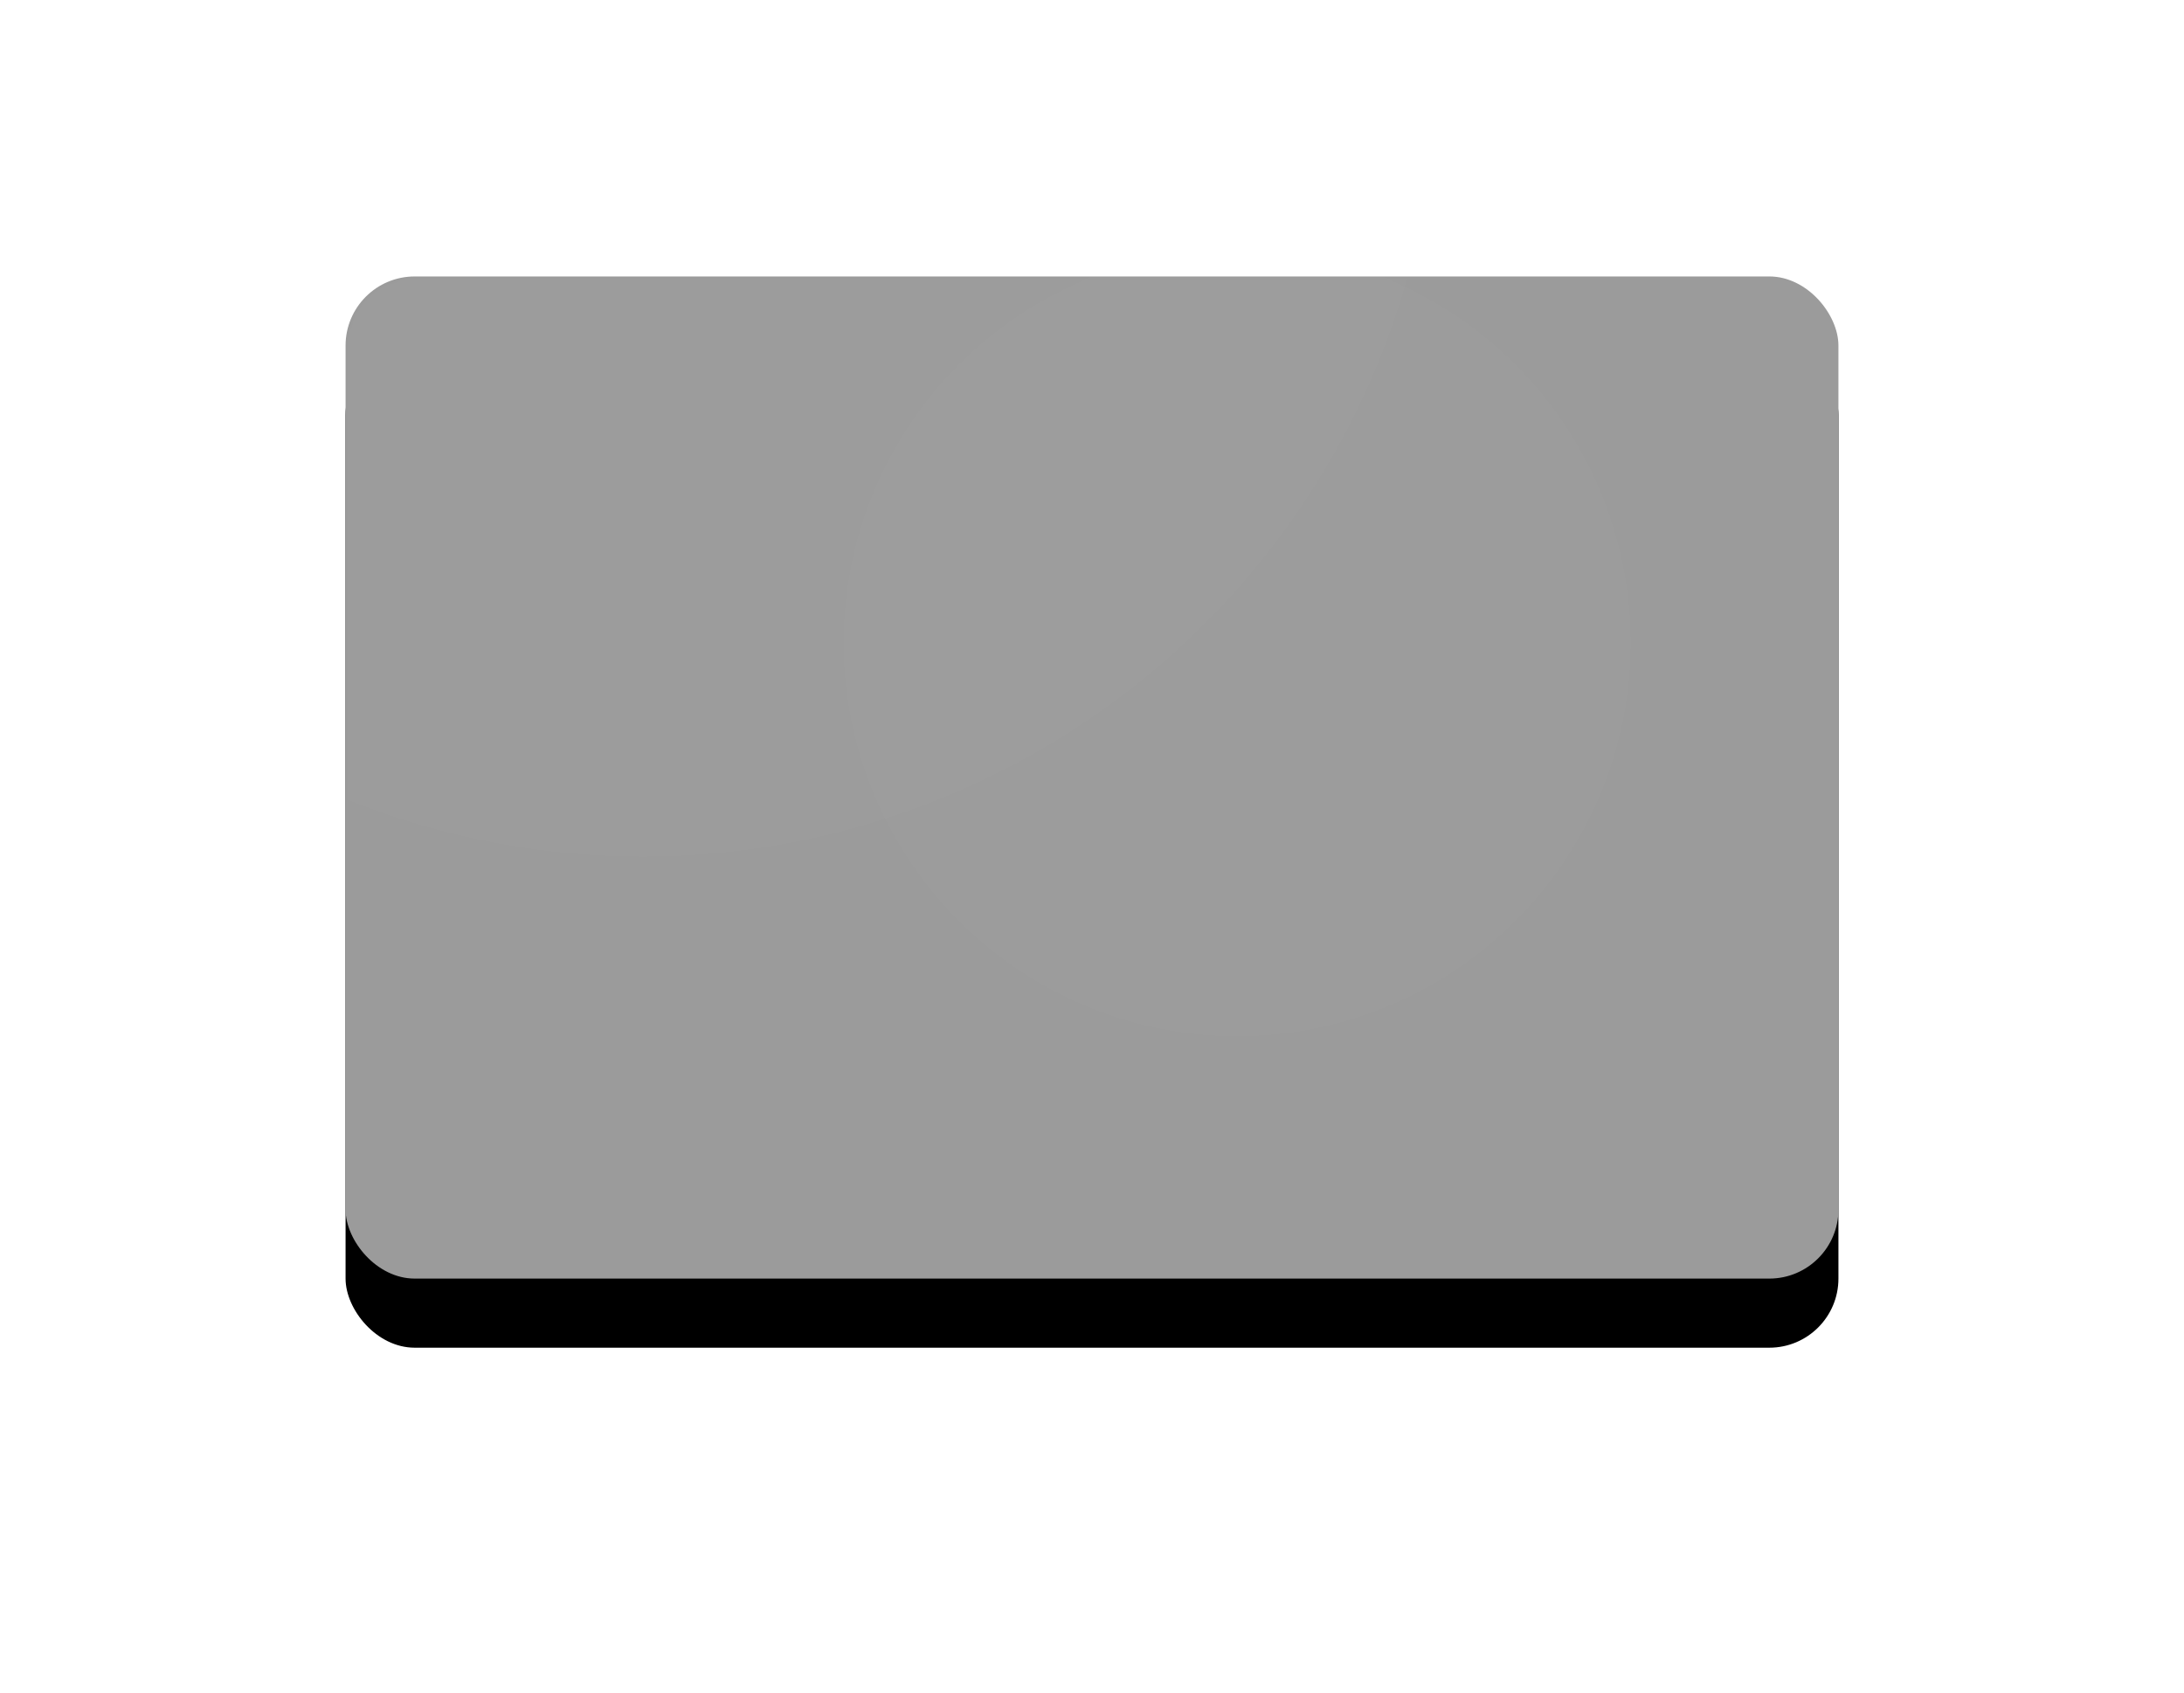<svg xmlns="http://www.w3.org/2000/svg" xmlns:xlink="http://www.w3.org/1999/xlink" width="316" height="245" viewBox="0 0 316 245"><defs><rect id="a" width="216" height="145" x="0" y="0" rx="10"/><rect id="d" width="300" height="180" x="0" y="0"/><filter id="b" width="174.1%" height="210.3%" x="-37%" y="-48.3%" filterUnits="objectBoundingBox"><feOffset dy="10" in="SourceAlpha" result="shadowOffsetOuter1"/><feGaussianBlur in="shadowOffsetOuter1" result="shadowBlurOuter1" stdDeviation="25"/><feColorMatrix in="shadowBlurOuter1" values="0 0 0 0 0 0 0 0 0 0 0 0 0 0 0 0 0 0 0.1 0"/></filter></defs><g fill="none" fill-rule="evenodd" transform="translate(50 40)"><mask id="c" fill="#fff"><use xlink:href="#a"/></mask><use xlink:href="#a" fill="#000" filter="url(#b)"/><use xlink:href="#a" fill="#9B9B9B"/><g mask="url(#c)"><g transform="translate(-42 -18)"><mask id="e" fill="#fff"><use xlink:href="#d"/></mask><circle cx="85" cy="-13" r="115" fill="#FFF" mask="url(#e)" opacity=".08"/><circle cx="171" cy="71" r="57" fill="#FFF" mask="url(#e)" opacity=".08"/></g></g></g></svg>